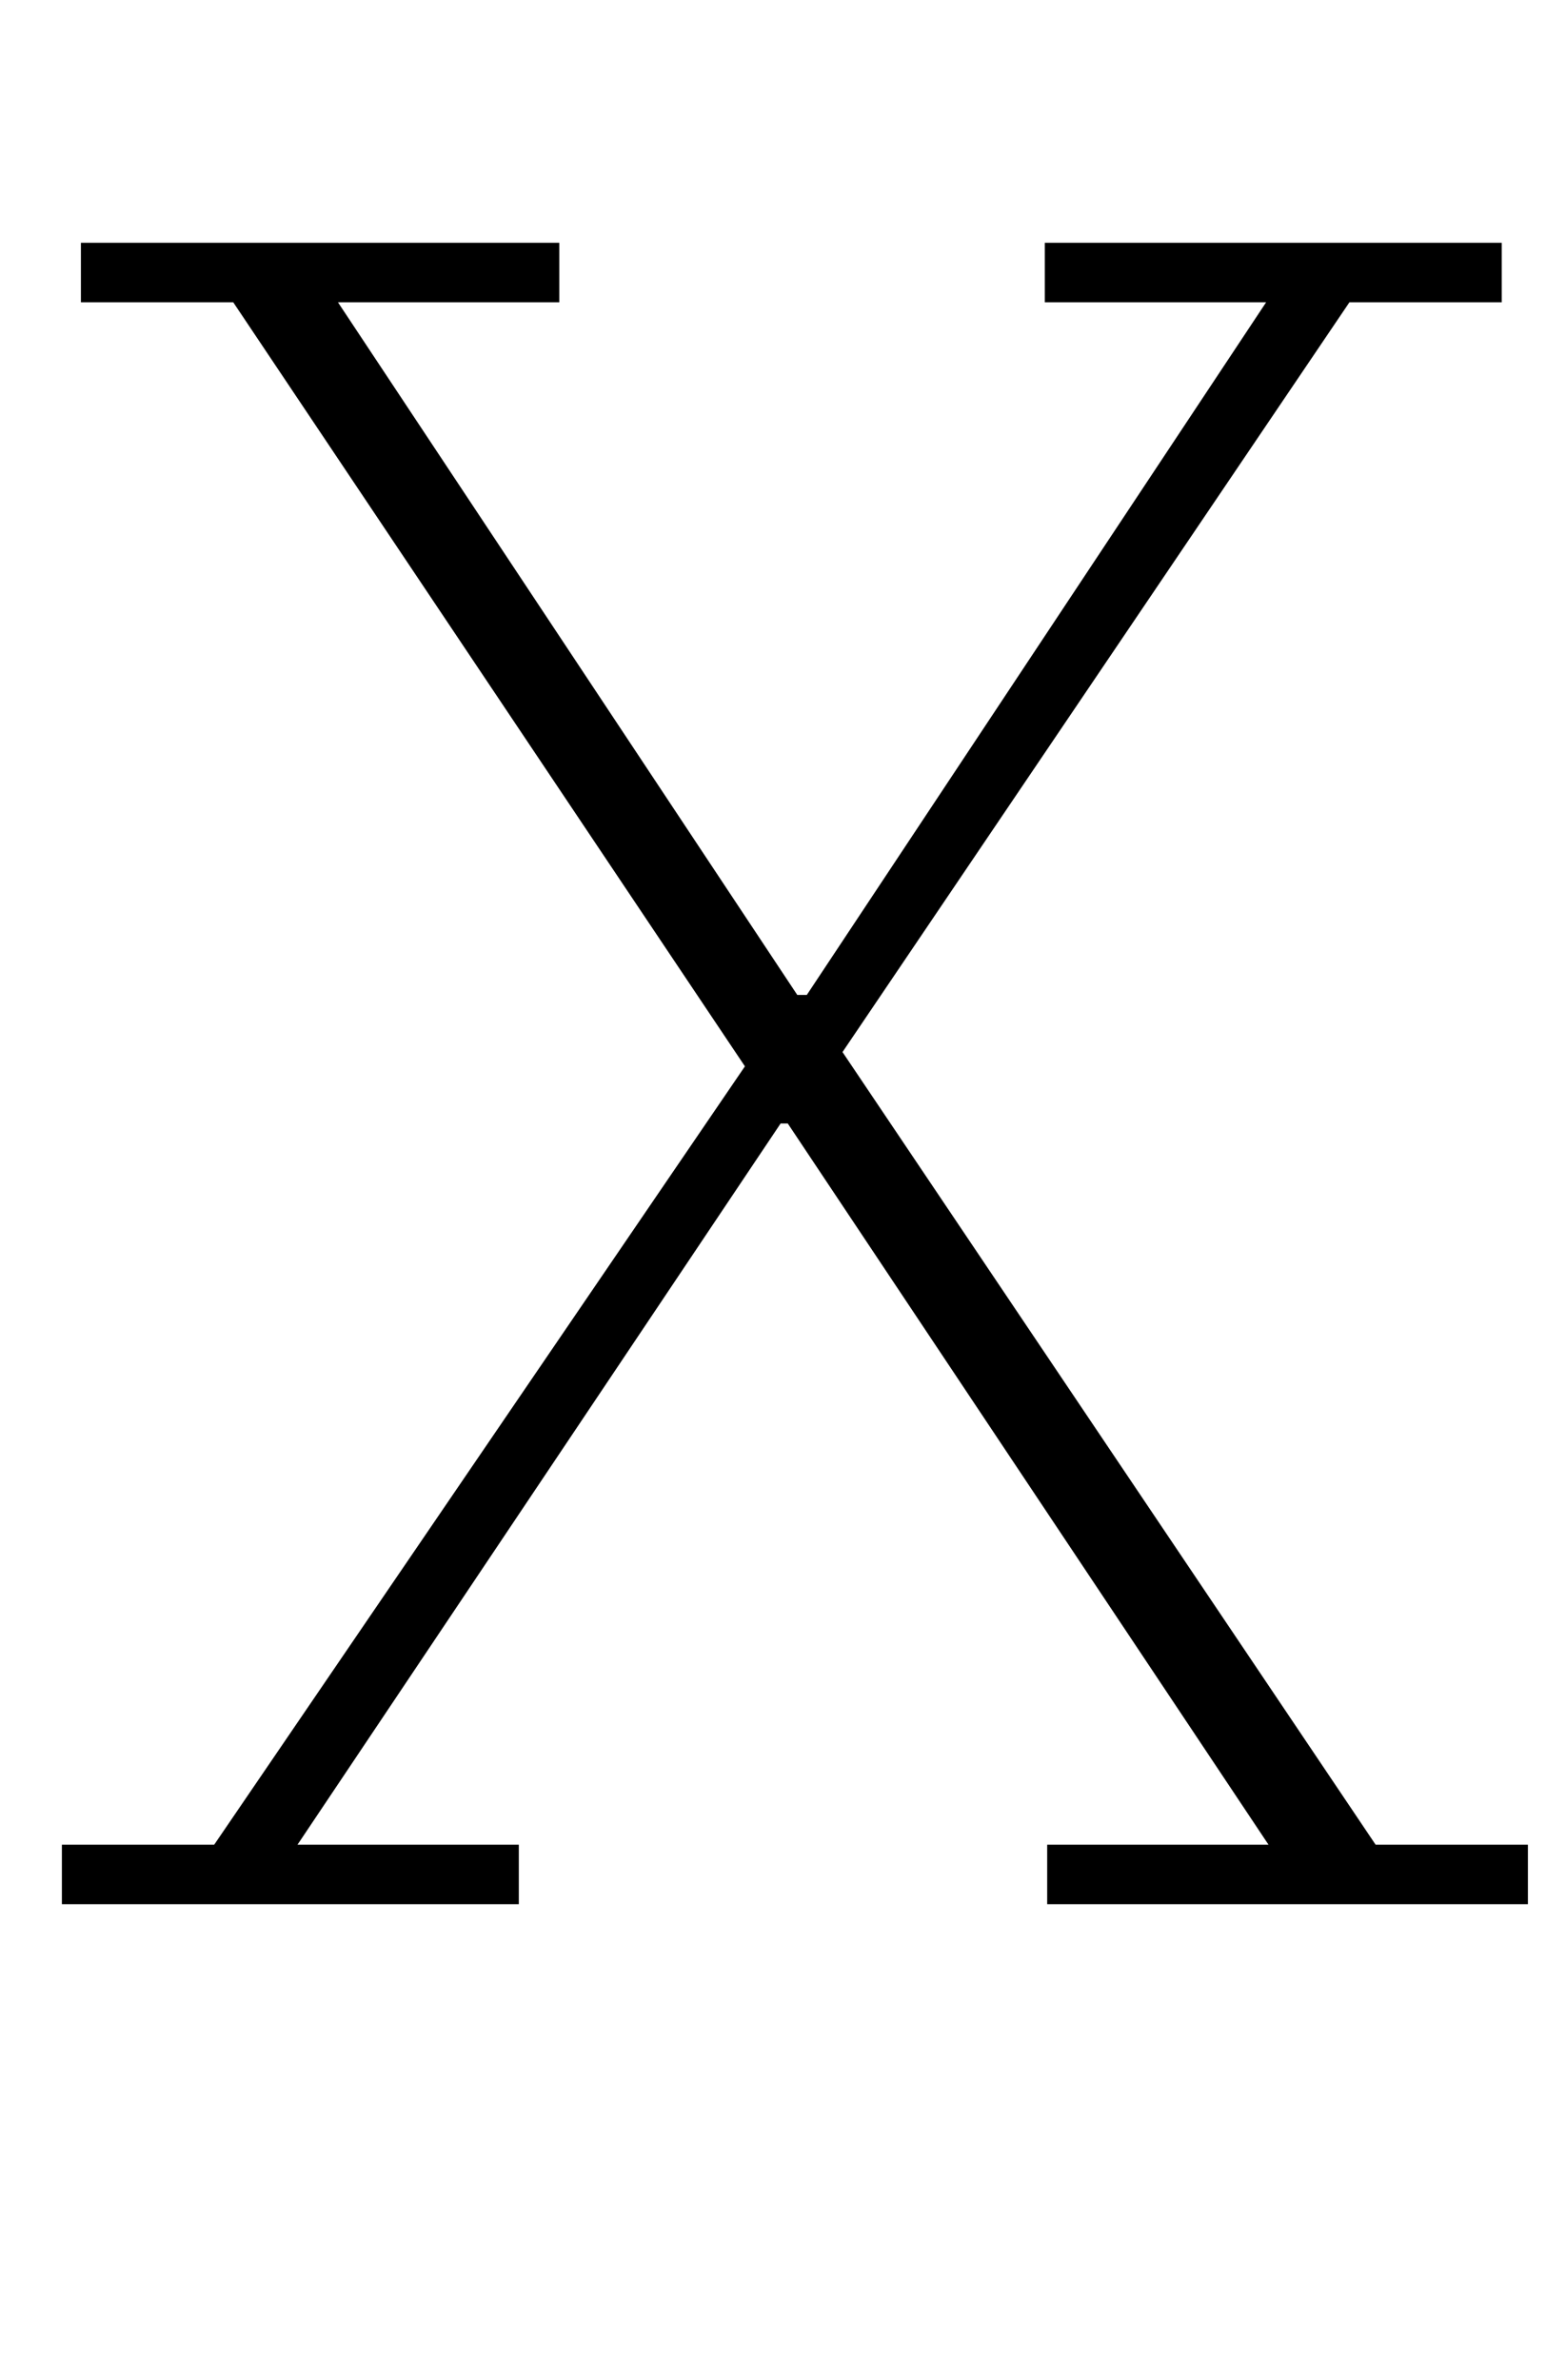 <?xml version="1.0" standalone="no"?>
<!DOCTYPE svg PUBLIC "-//W3C//DTD SVG 1.1//EN" "http://www.w3.org/Graphics/SVG/1.1/DTD/svg11.dtd" >
<svg xmlns="http://www.w3.org/2000/svg" xmlns:xlink="http://www.w3.org/1999/xlink" version="1.1" viewBox="-10 0 658 1000">
  <g transform="matrix(1 0 0 -1 0 800)">
   <path fill="currentColor"
d="M16 25h64l223 327l-215 321h-64v25h201v-25h-93l193 -291h4l193 291h-93v25h192v-25h-64l-213 -315l224 -333h64v-25h-202v25h93l-202 303h-3l-203 -303h93v-25h-192v25z" />
  </g>

</svg>
